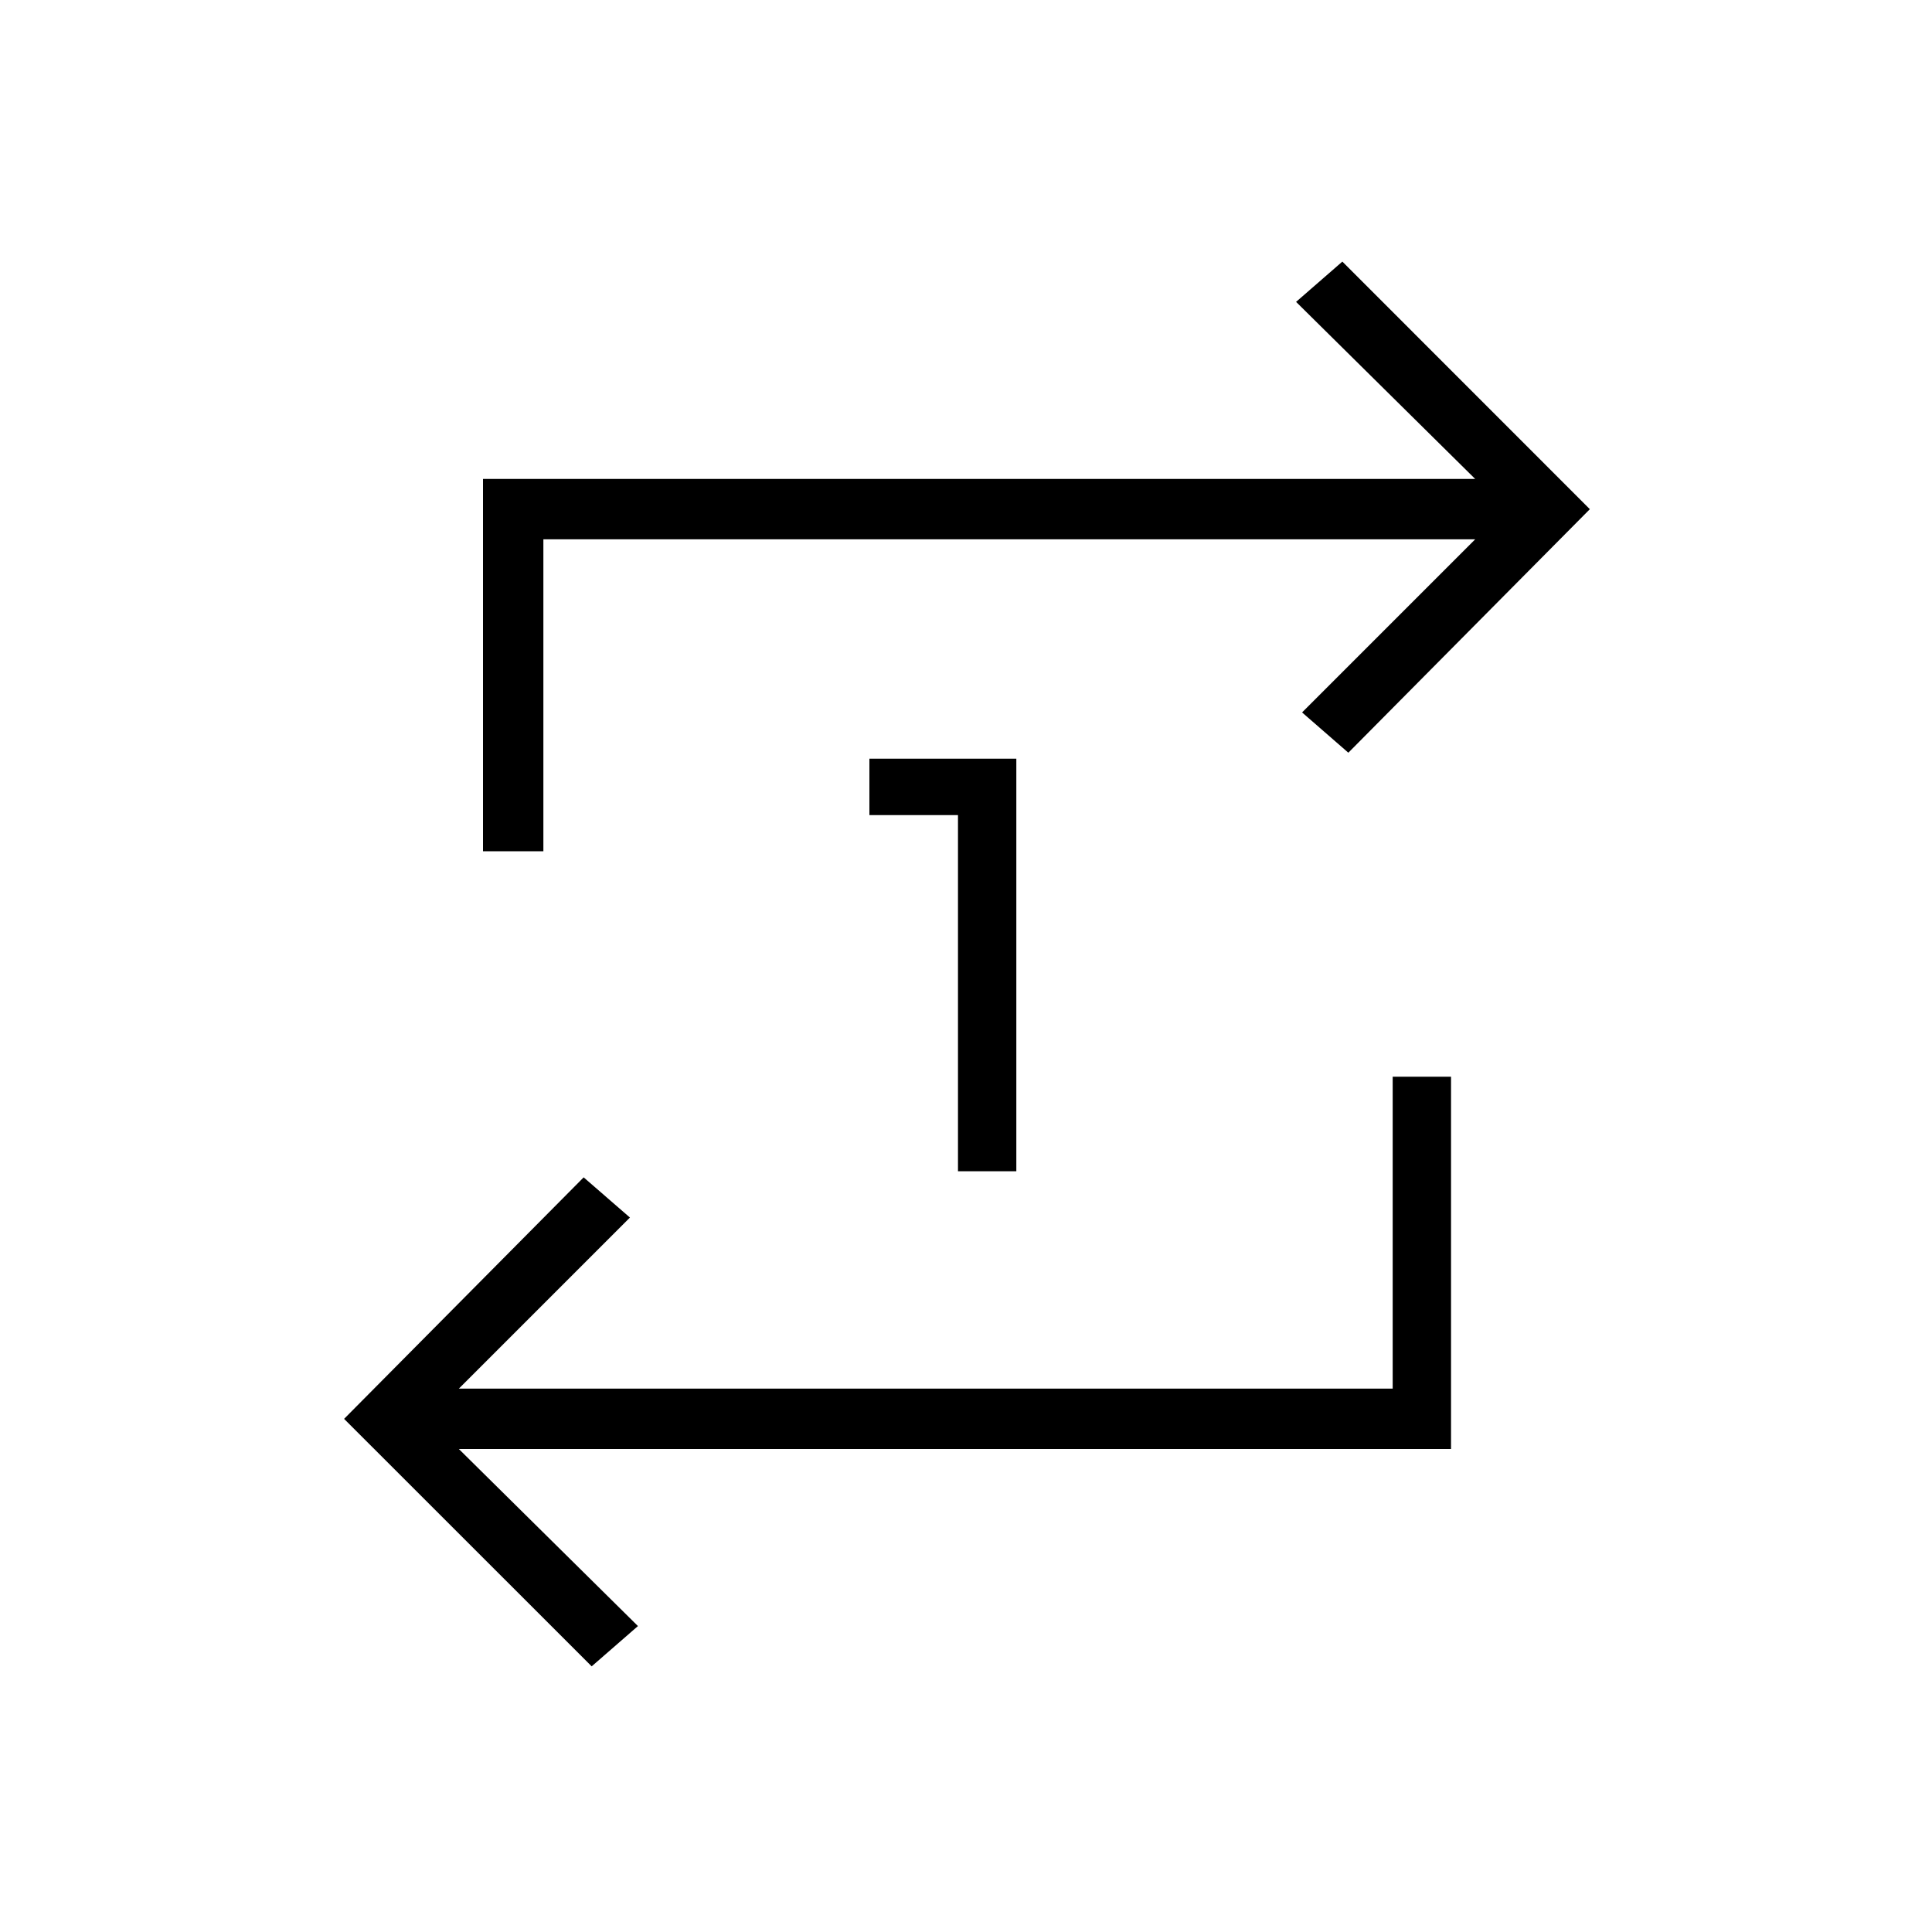 <svg xmlns="http://www.w3.org/2000/svg" height="20" width="20"><path d="M9.917 12.125V8.438H9V7.854H10.521V12.125ZM6.125 17.25 3.562 14.688 6.042 12.188 6.521 12.604 4.75 14.375H14.417V11.146H15.021V15H4.75L6.604 16.833ZM5 8.812V4.958H15.271L13.417 3.125L13.896 2.708L16.458 5.271L13.958 7.792L13.479 7.375L15.271 5.583H5.625V8.812Z"/></svg>